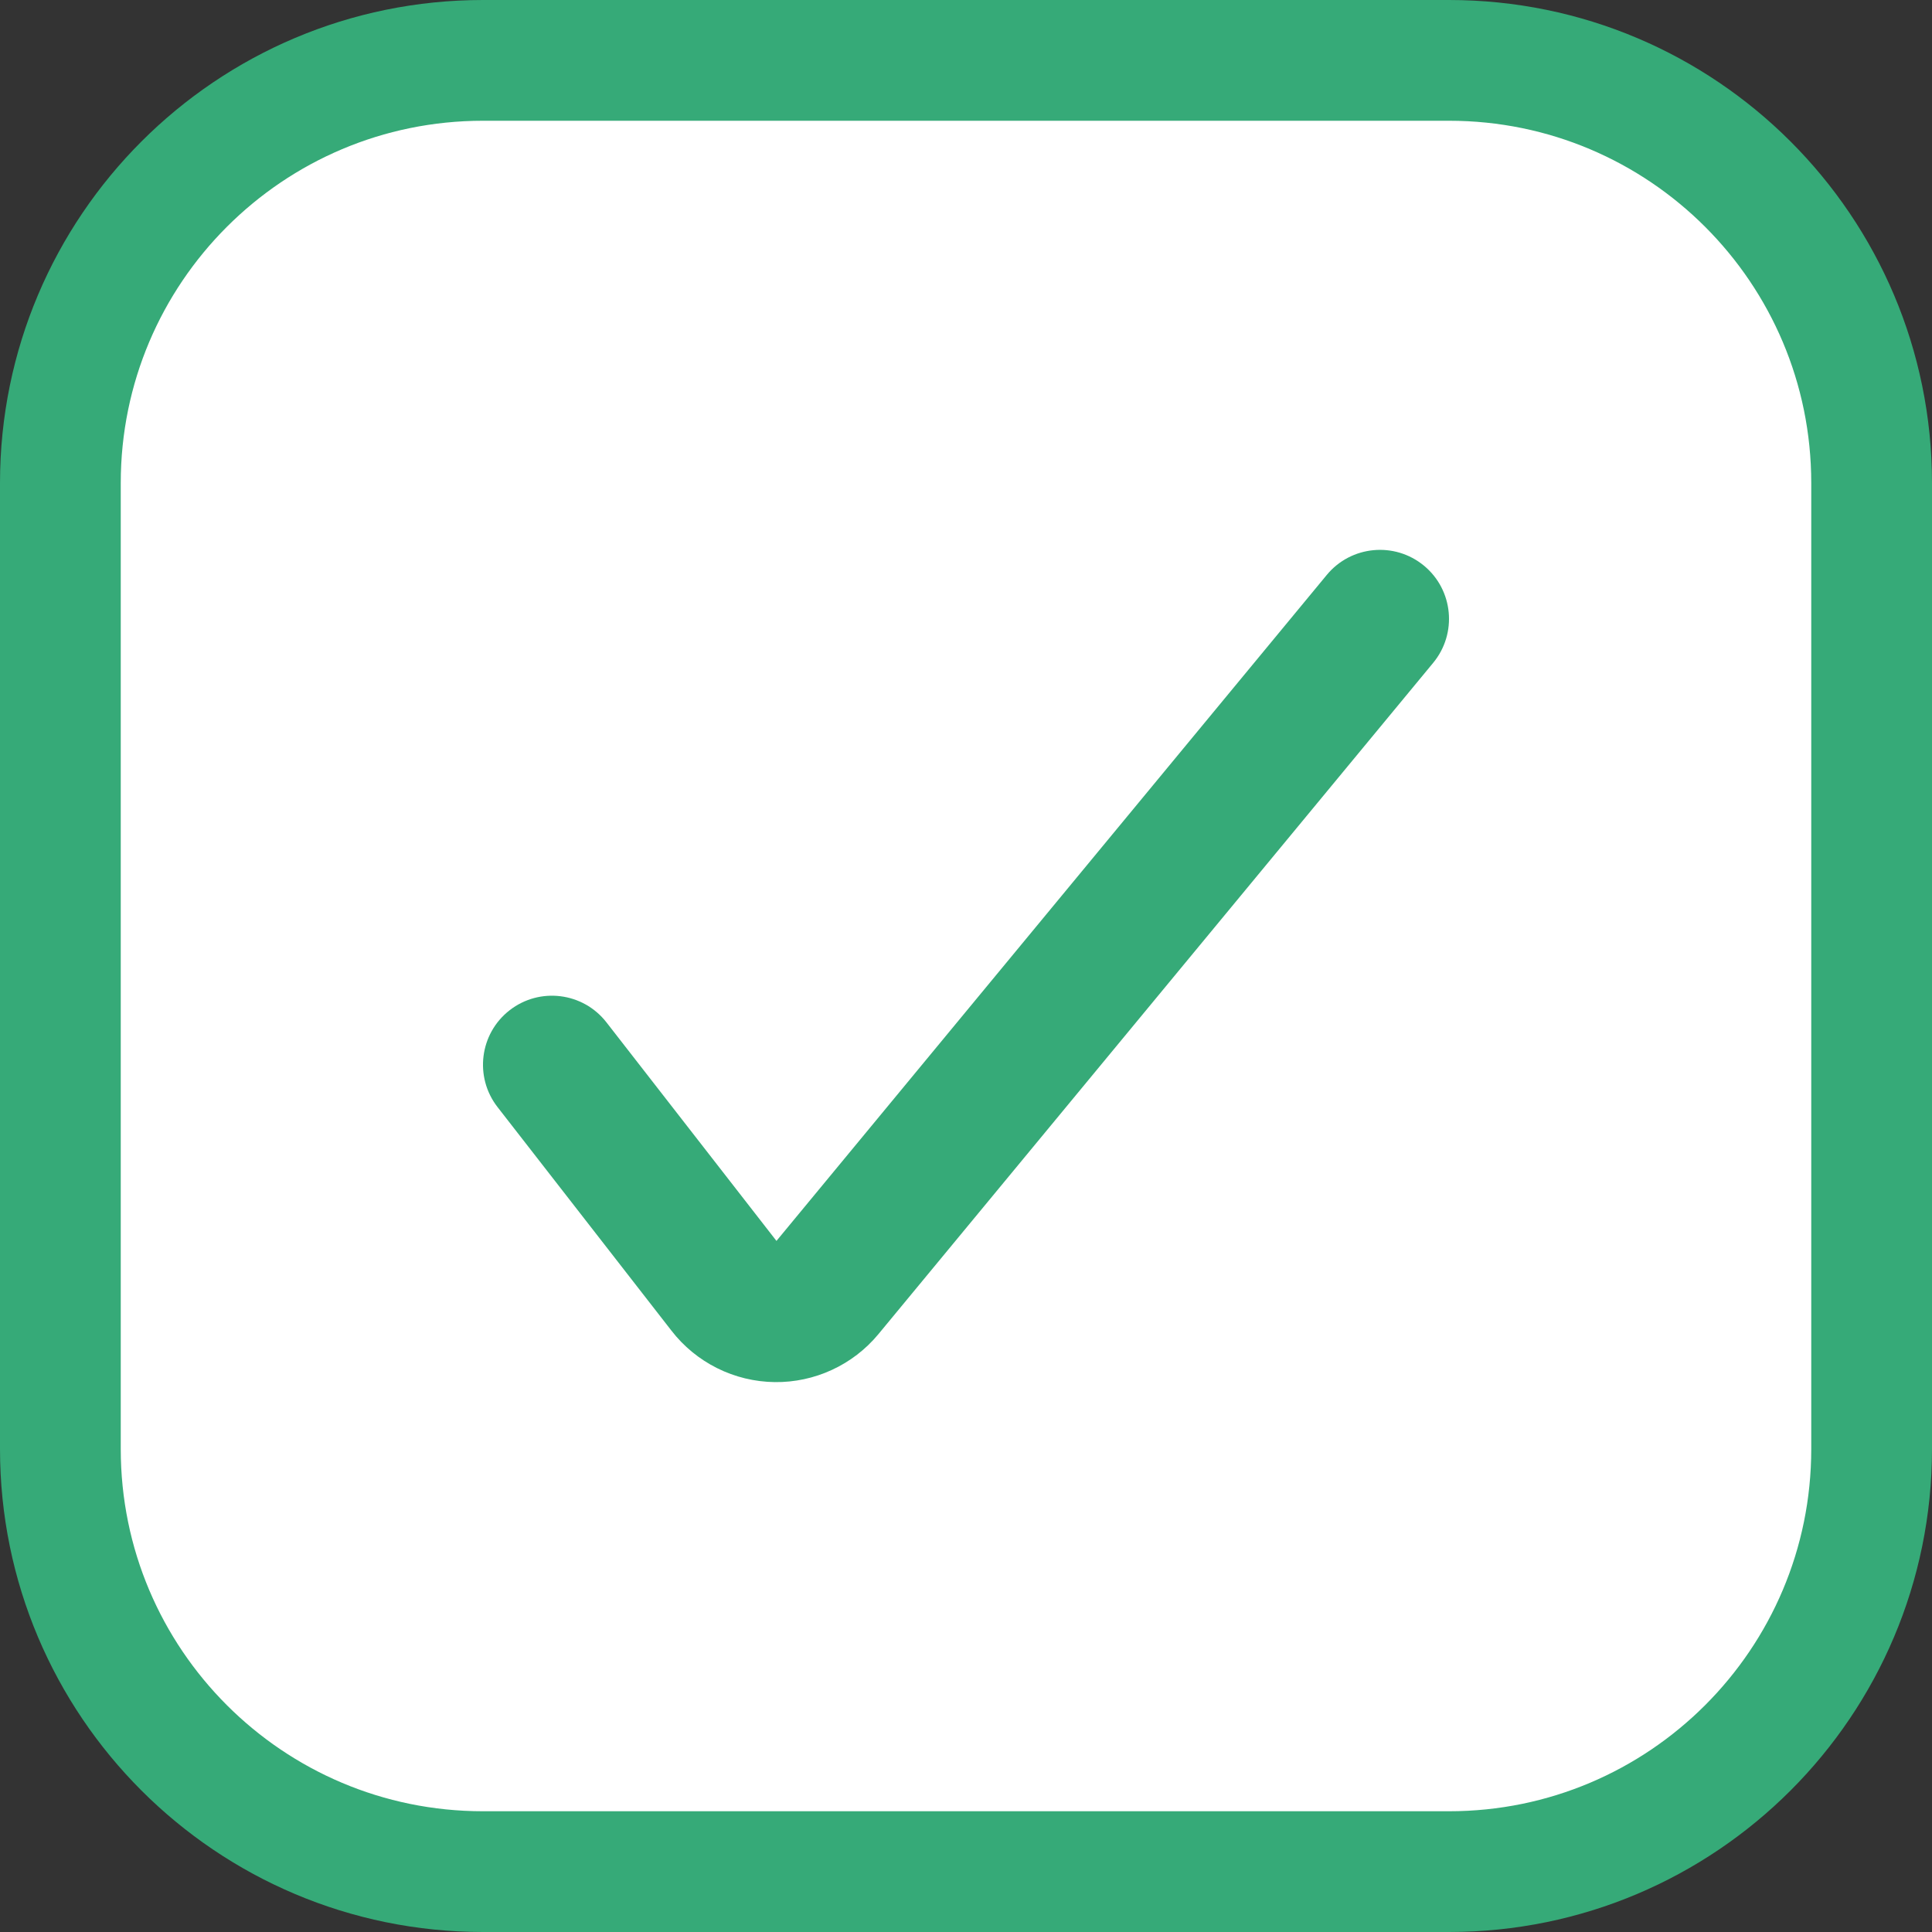 <svg width="48" height="48" viewBox="0 0 48 48" fill="none" xmlns="http://www.w3.org/2000/svg">
<rect x="0" y="0" width="48" height="48" fill="#333333" stroke="none"/>
<path d="M1.5 12C1.5 6.201 6.201 1.5 12 1.5H36C41.799 1.5 46.5 6.201 46.5 12V36C46.5 41.799 41.799 46.5 36 46.5H12C6.201 46.5 1.5 41.799 1.5 36V12Z" fill="white"/>
<path d="M1.5 12C1.5 6.201 6.201 1.5 12 1.5H36C41.799 1.5 46.5 6.201 46.5 12V36C46.5 41.799 41.799 46.5 36 46.5H12C6.201 46.5 1.5 41.799 1.5 36V12Z" stroke="#36AA78" stroke-width="3"/>
<g clip-path="url(#clip0_49_2130)">
<path fill-rule="evenodd" clip-rule="evenodd" d="M35.378 14.054C36.108 14.657 36.21 15.738 35.607 16.468L21.824 33.146L21.82 33.151C21.507 33.528 21.113 33.83 20.668 34.035C20.224 34.24 19.739 34.344 19.249 34.338C18.751 34.332 18.259 34.213 17.814 33.99C17.37 33.768 16.982 33.449 16.679 33.056L12.361 27.505C11.78 26.758 11.914 25.68 12.662 25.099C13.409 24.518 14.486 24.653 15.067 25.4L19.291 30.83L32.964 14.283C33.567 13.554 34.648 13.451 35.378 14.054Z" fill="#36AA78"/>
</g>
<defs>
<clipPath id="clip0_49_2130">
<rect width="24" height="24" fill="white" transform="translate(12 12)"/>
</clipPath>
</defs>
</svg>

